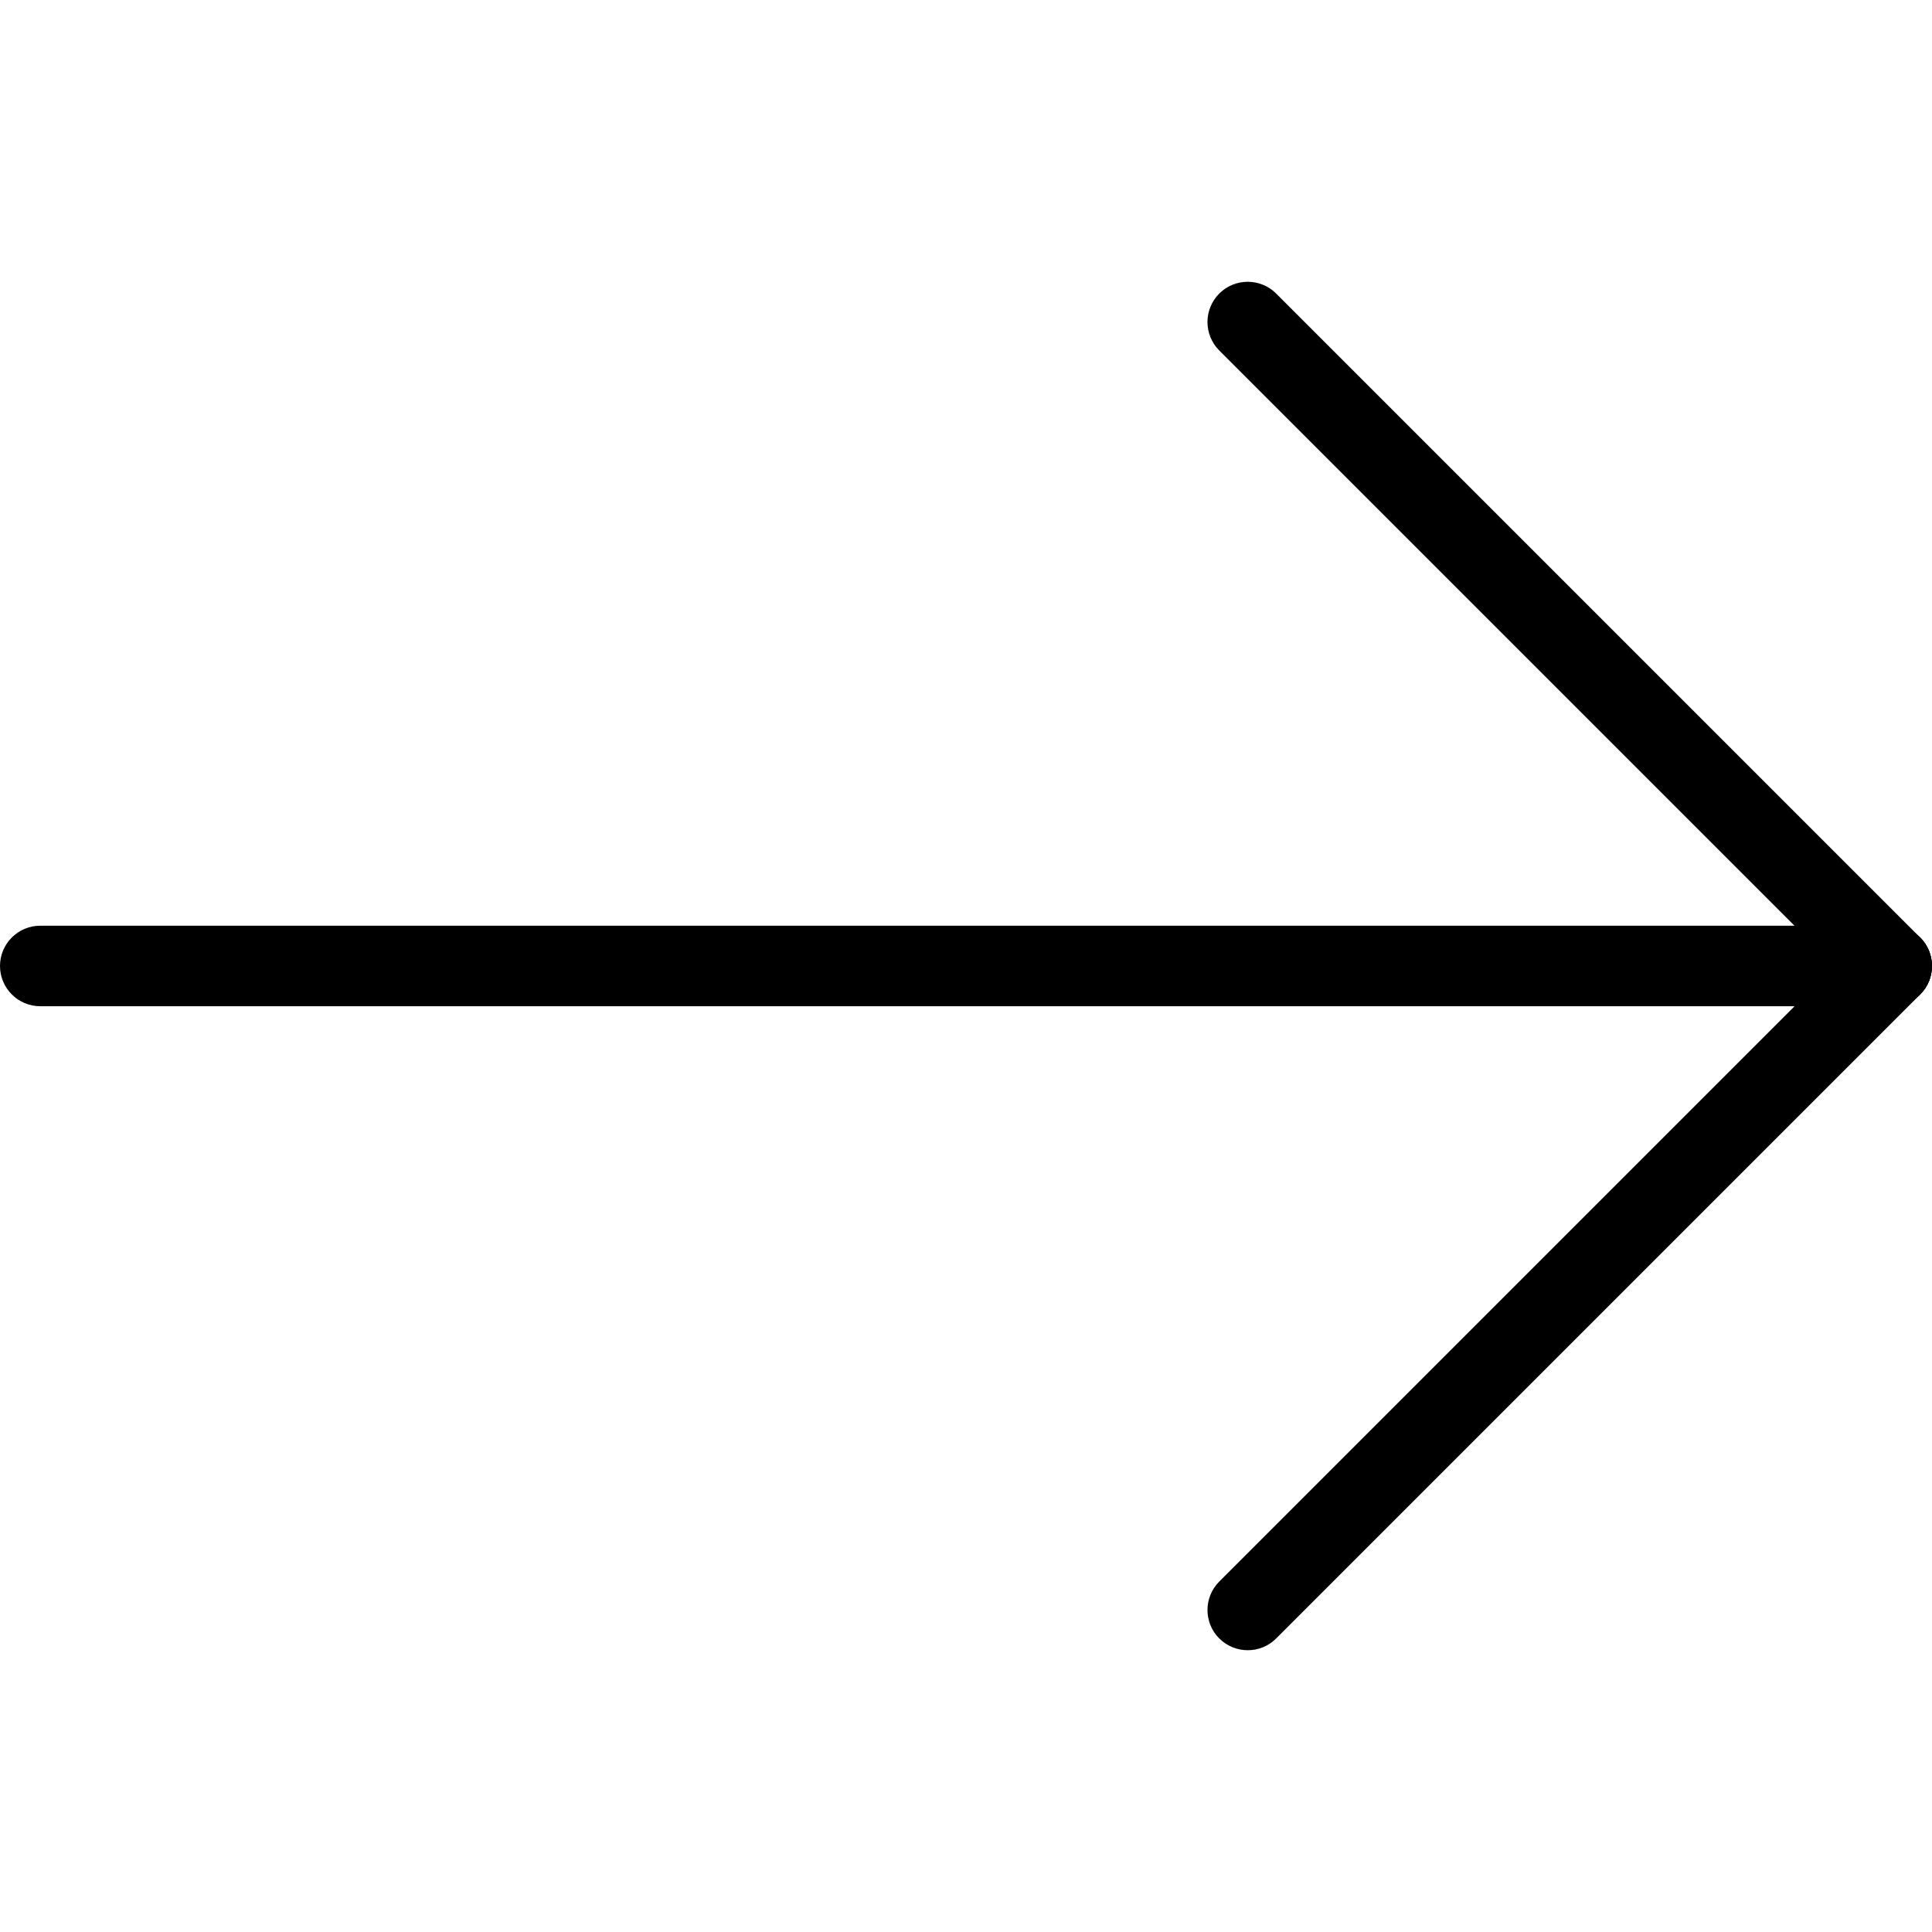 <?xml version="1.0" encoding="iso-8859-1"?>
<!-- Generator: Adobe Illustrator 19.0.0, SVG Export Plug-In . SVG Version: 6.00 Build 0)  -->
<svg version="1.1" id="Capa_1" xmlns="http://www.w3.org/2000/svg" xmlns:xlink="http://www.w3.org/1999/xlink" x="0px" y="0px"
	 viewBox="0 0 512 512" style="enable-background:new 0 0 512 512;" xml:space="preserve">
<g>
	<g>
		<path d="M501.333,245.325H10.667C4.779,245.325,0,250.104,0,255.992s4.779,10.667,10.667,10.667h490.667
			c5.888,0,10.667-4.779,10.667-10.667S507.221,245.325,501.333,245.325z"/>
	</g>
</g>
<g>
	<g>
		<path d="M508.864,248.461L338.197,77.795c-4.16-4.16-10.923-4.16-15.083,0c-4.16,4.16-4.16,10.923,0,15.083l170.667,170.667
			c2.091,2.069,4.821,3.115,7.552,3.115c2.731,0,5.461-1.045,7.531-3.115C513.024,259.384,513.024,252.621,508.864,248.461z"/>
	</g>
</g>
<g>
	<g>
		<path d="M508.864,248.461c-4.16-4.16-10.923-4.16-15.083,0L323.115,419.128c-4.16,4.16-4.16,10.923,0,15.083
			c2.091,2.069,4.821,3.115,7.552,3.115c2.731,0,5.461-1.045,7.531-3.115l170.667-170.667
			C513.024,259.384,513.024,252.621,508.864,248.461z"/>
	</g>
</g>
<g>
</g>
<g>
</g>
<g>
</g>
<g>
</g>
<g>
</g>
<g>
</g>
<g>
</g>
<g>
</g>
<g>
</g>
<g>
</g>
<g>
</g>
<g>
</g>
<g>
</g>
<g>
</g>
<g>
</g>
</svg>
